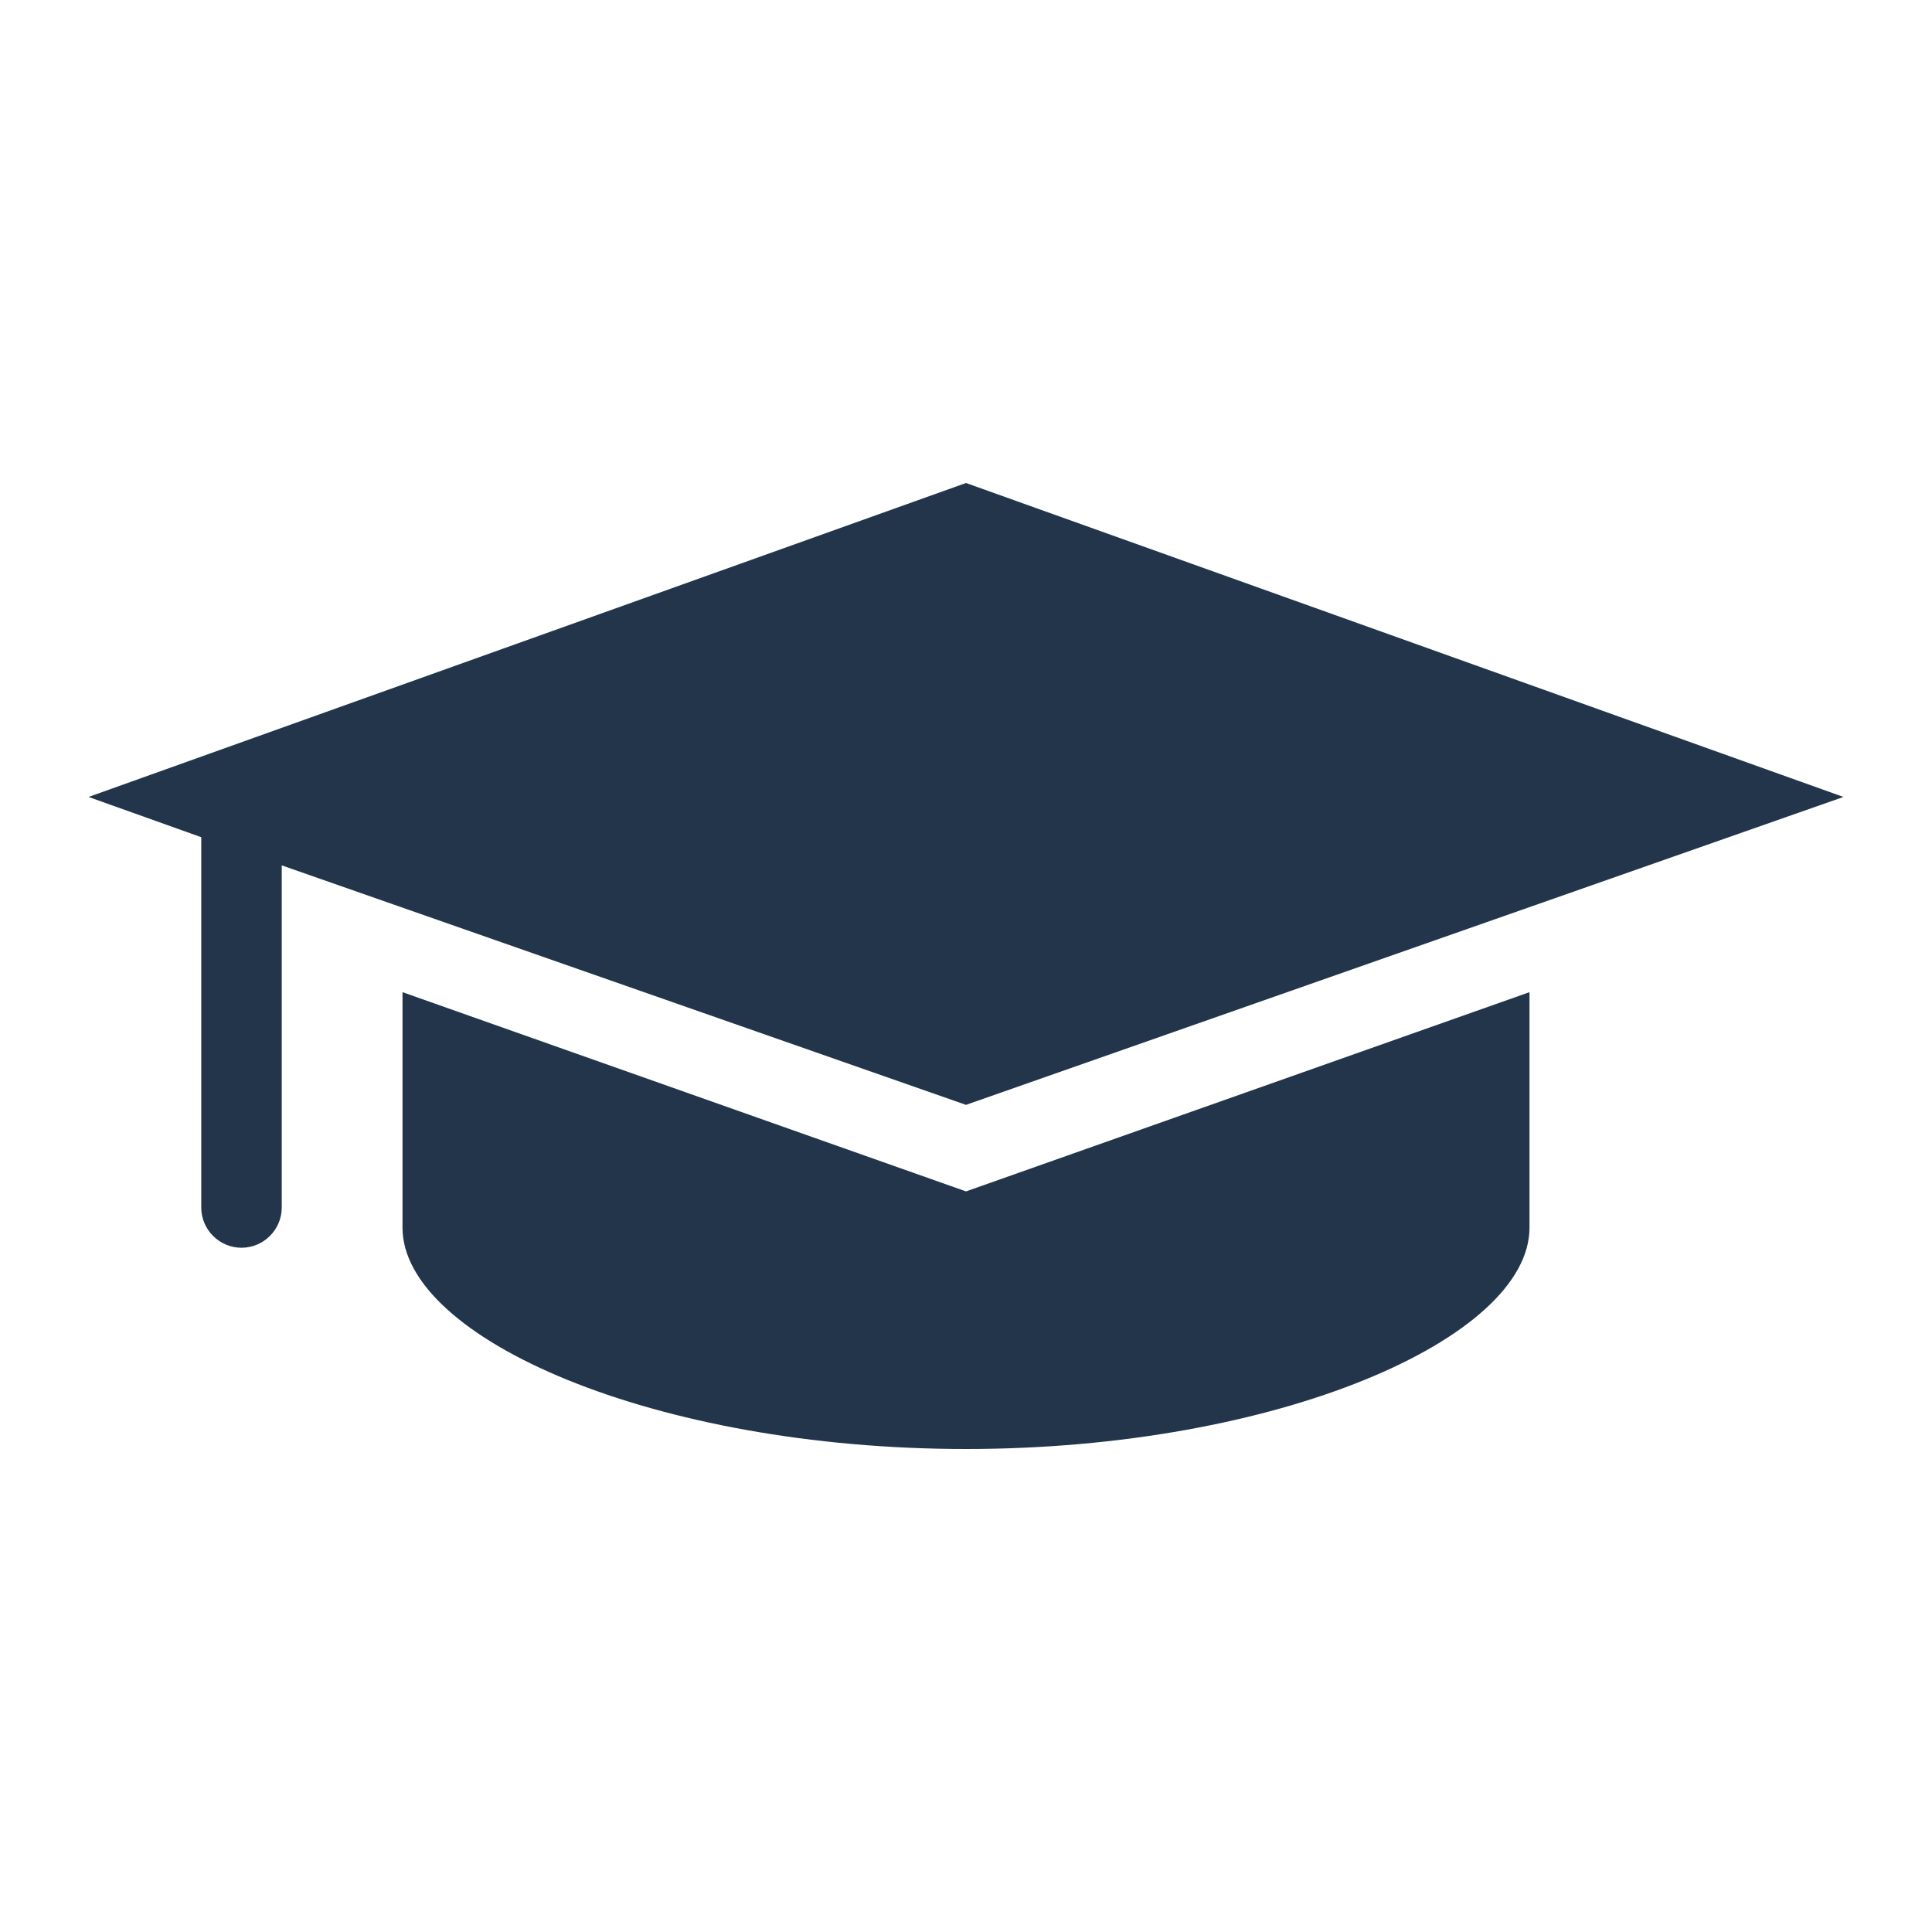 <svg viewBox="0 0 96 96" xmlns="http://www.w3.org/2000/svg" xmlns:xlink="http://www.w3.org/1999/xlink" id="Icons_GraduationCap" overflow="hidden"><path d="M20 49.3 20 61C20 66.5 32.5 72 48 72 63.5 72 76 66.5 76 61L76 49.3 48 59.2 20 49.3Z" stroke-width="3.459" fill="#22354B"/><path d="M48 54.9 91.6 39.6 48 24 4.4 39.6 10 41.6 10 60C10 61.1 10.9 62 12 62 13.1 62 14 61.1 14 60L14 43 48 54.9Z" stroke-width="3.459" fill="#22354B"/></svg>
